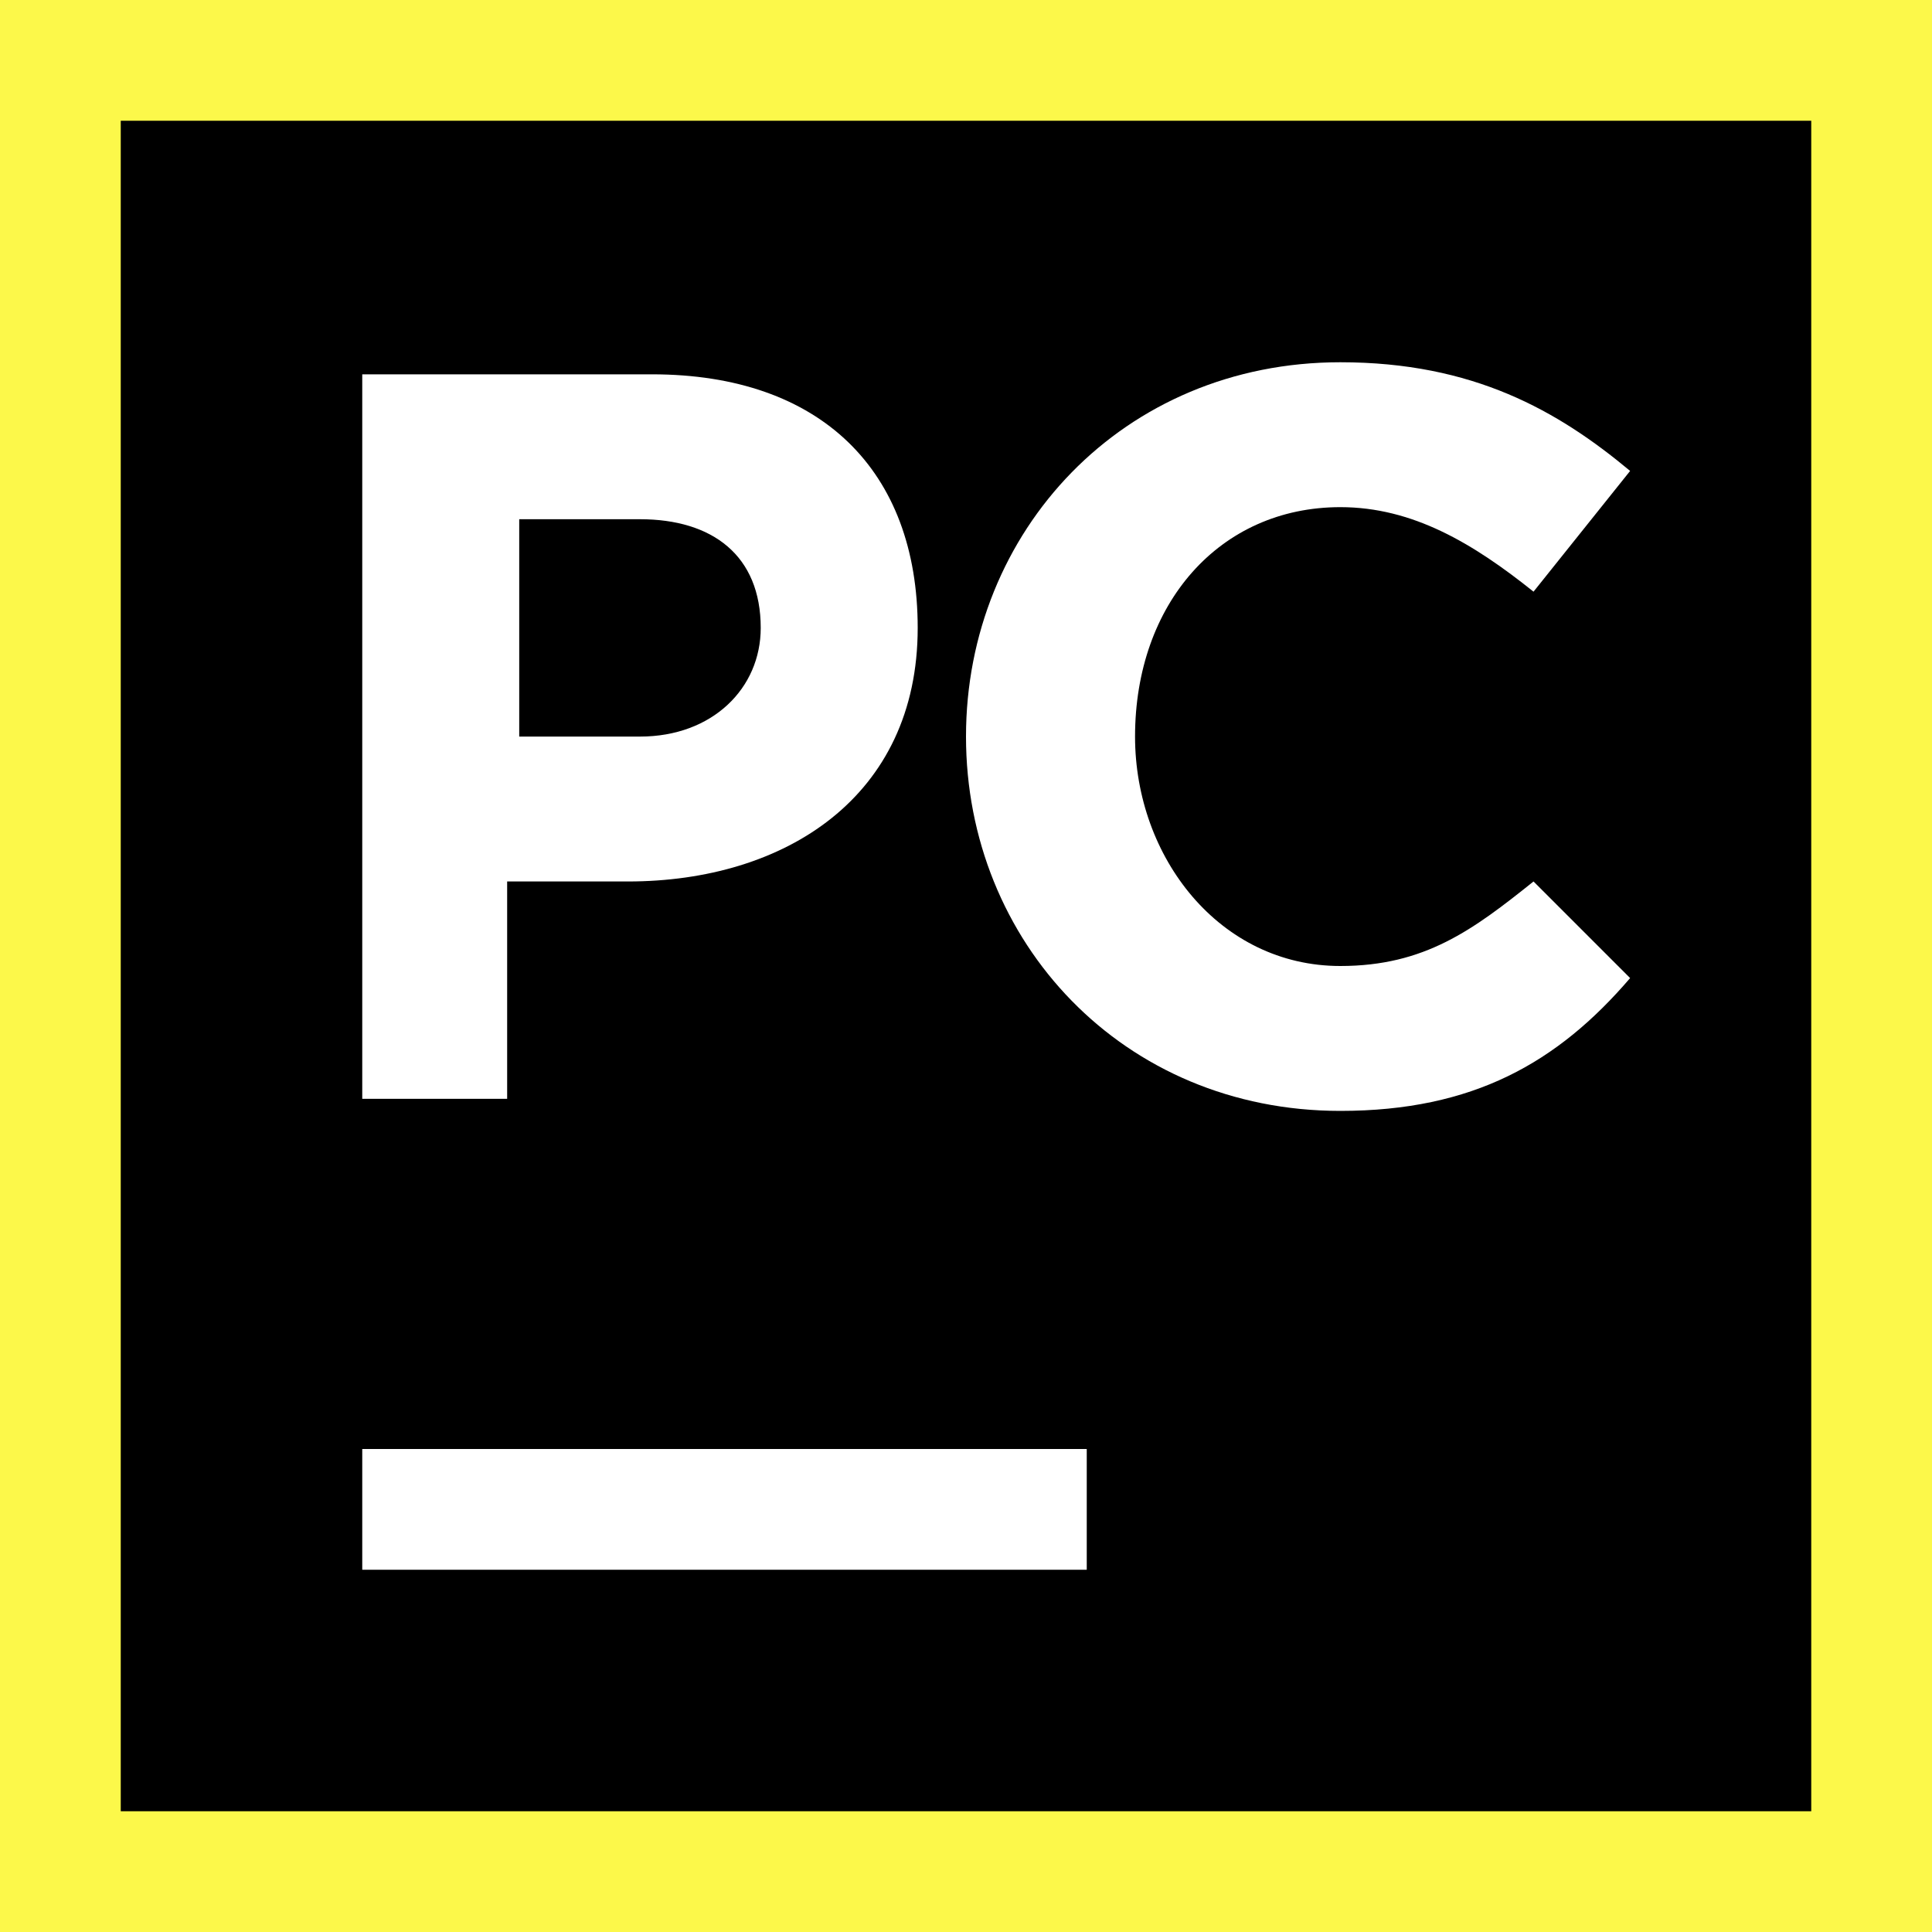 <svg width="16" height="16" viewBox="0 0 16 16" fill="none" xmlns="http://www.w3.org/2000/svg">
<path d="M16 0H0V16H16V0Z" fill="#FCF84A"/>
<path d="M15 1H1V15H15V1Z" fill="black"/>
<path d="M9 12H3V13H9V12Z" fill="white"/>
<path d="M8 6.1C8 4.4 9.3 3 11.1 3C12.2 3 12.9 3.4 13.5 3.9L12.7 4.9C12.2 4.5 11.7 4.2 11.1 4.2C10.1 4.2 9.4 5 9.4 6.1C9.4 7.1 10.1 8 11.1 8C11.8 8 12.2 7.7 12.7 7.3L13.5 8.1C12.9 8.8 12.2 9.2 11.1 9.2C9.3 9.2 8 7.8 8 6.1Z" fill="white"/>
<path d="M3 3.1H5.4C6.8 3.1 7.6 3.9 7.6 5.2C7.6 6.6 6.5 7.3 5.2 7.3H4.2V9.1H3V3.1ZM5.3 6.1C5.9 6.1 6.3 5.7 6.3 5.2C6.3 4.6 5.9 4.3 5.3 4.3H4.3V6.1H5.3V6.1Z" fill="white"/>
</svg>

